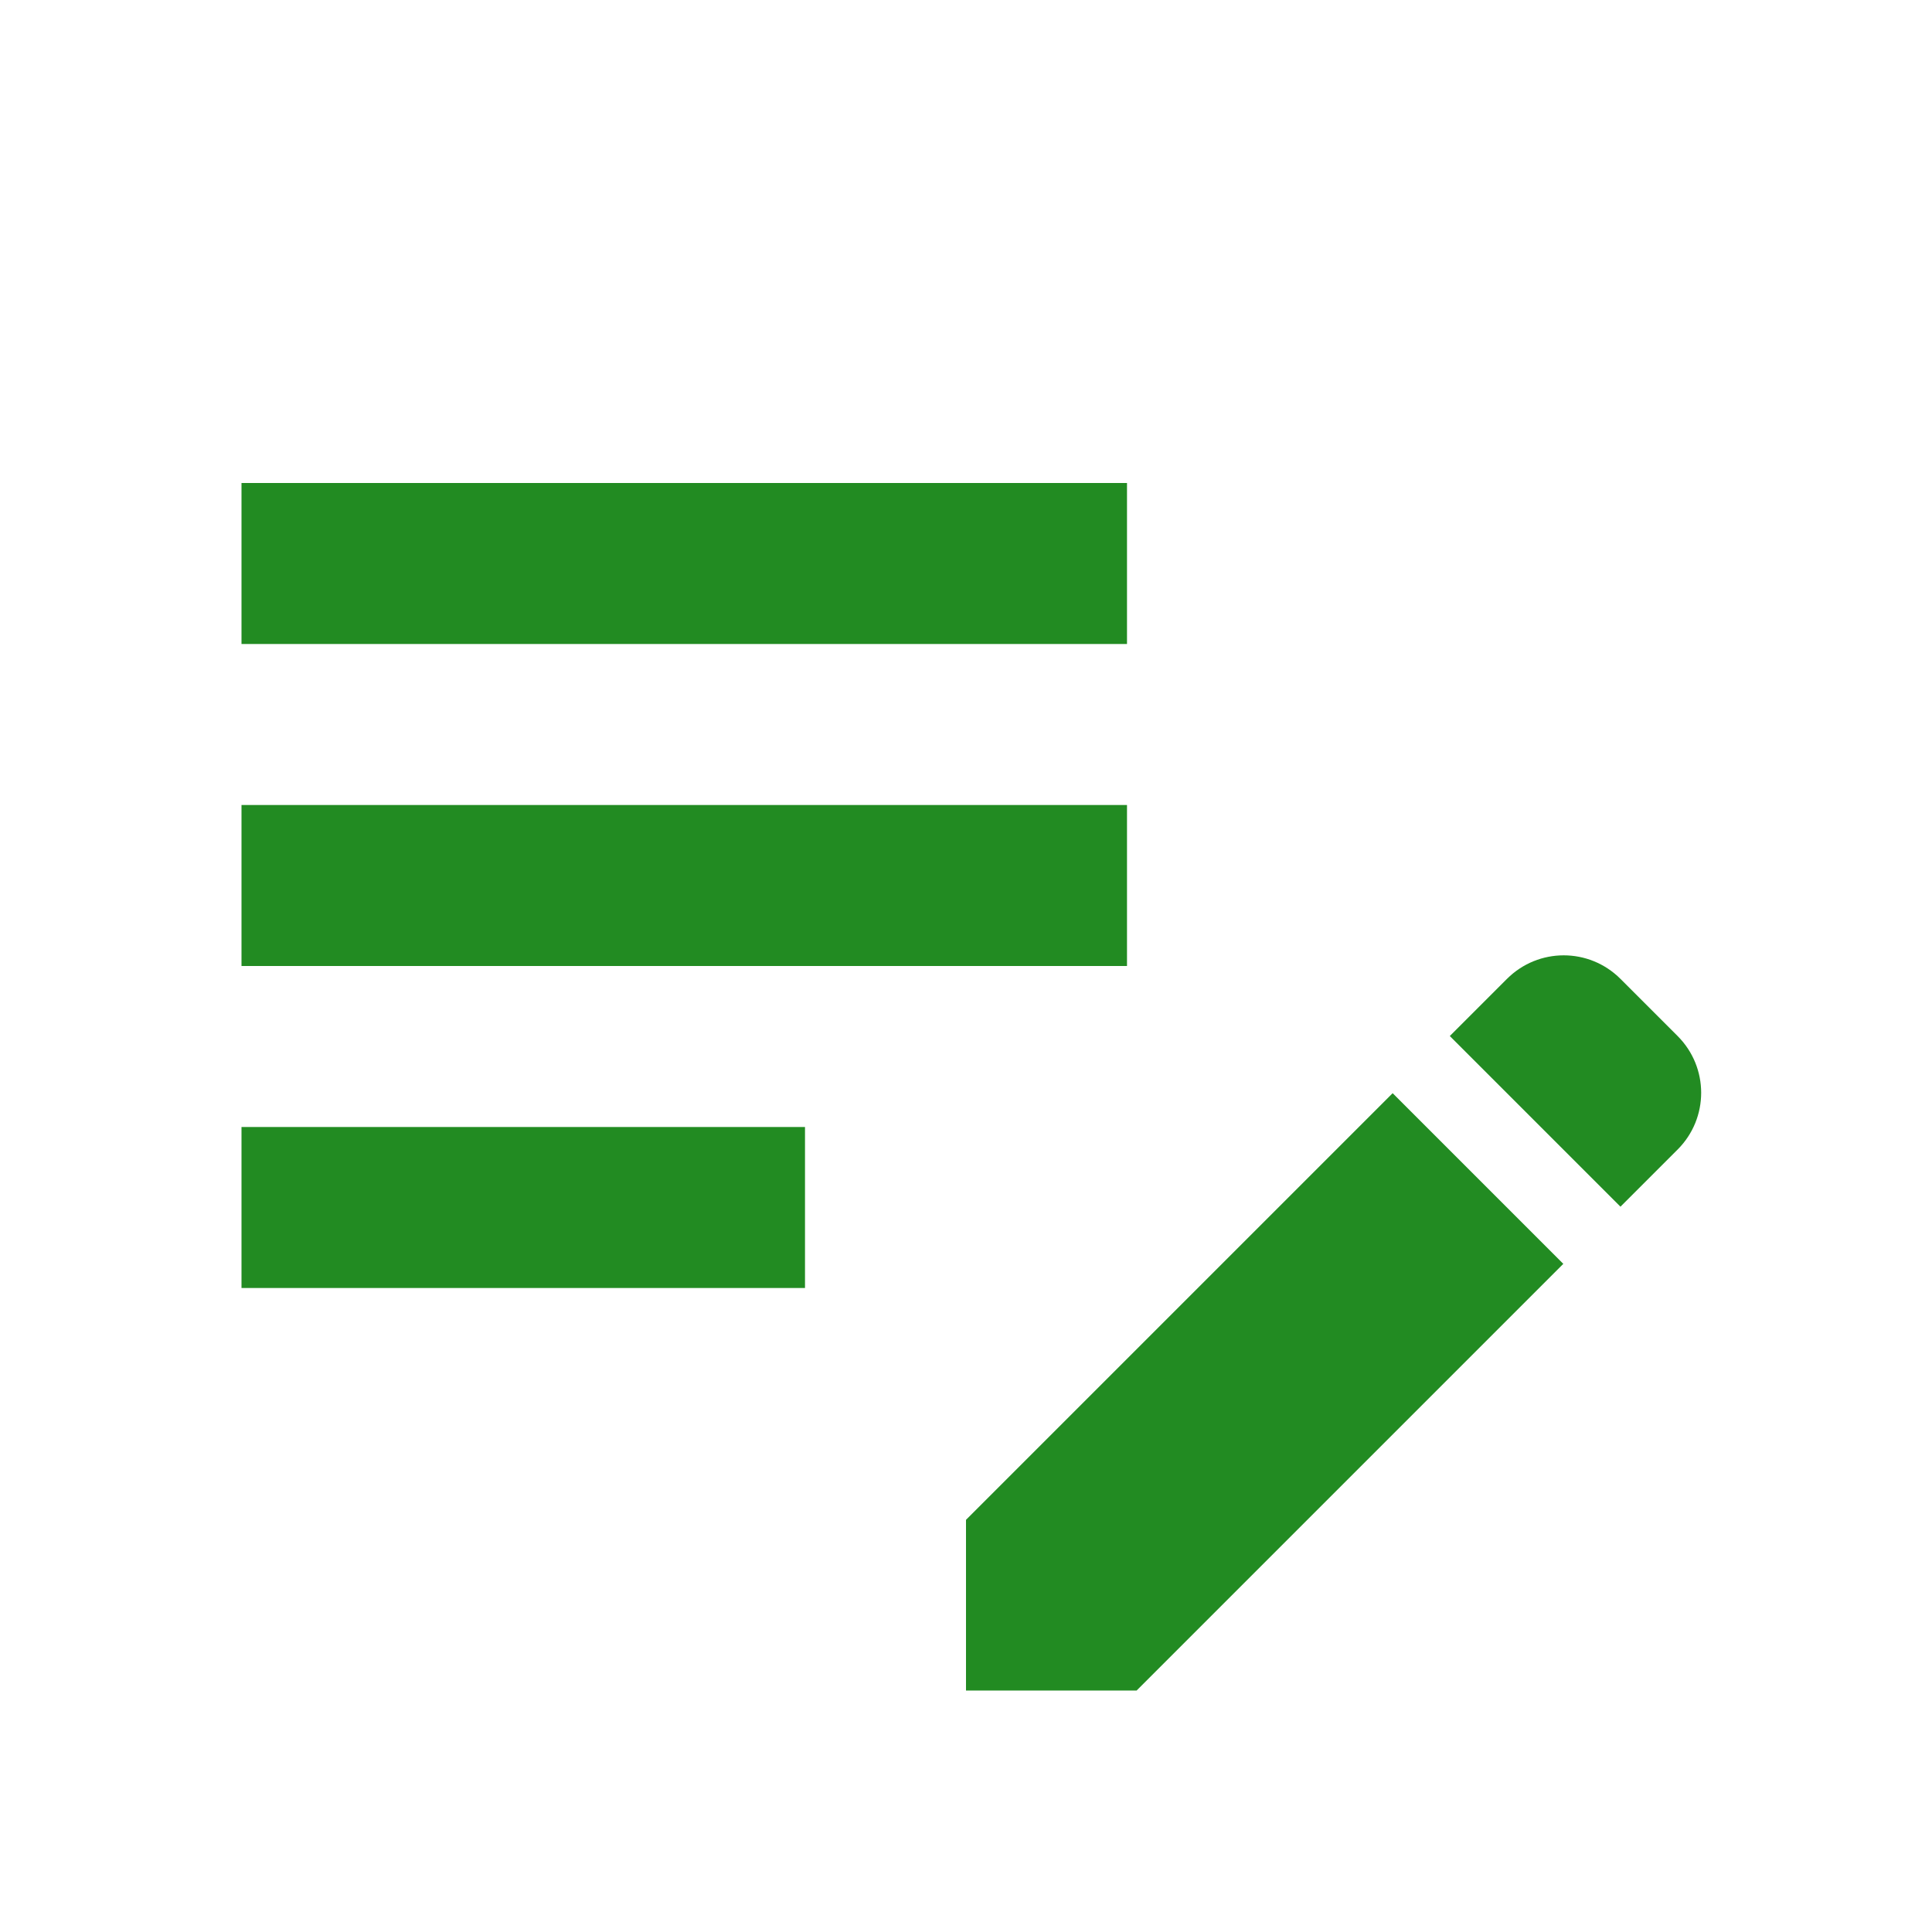 <svg xmlns="http://www.w3.org/2000/svg" enable-background="new 0 0 24 24" height="24px" viewBox="0 0 24 24" width="24px" fill="#228B22"><rect fill="none" height="24" width="24"/><path d="M3,10h11v2H3V10z M3,8h11V6H3V8z M3,16h7v-2H3V16z M18.01,12.87l0.71-0.71c0.39-0.39,1.02-0.39,1.41,0l0.71,0.71 c0.39,0.39,0.39,1.02,0,1.41l-0.71,0.71L18.01,12.87z M17.3,13.58l-5.3,5.3V21h2.12l5.3-5.3L17.3,13.58z"/></svg>